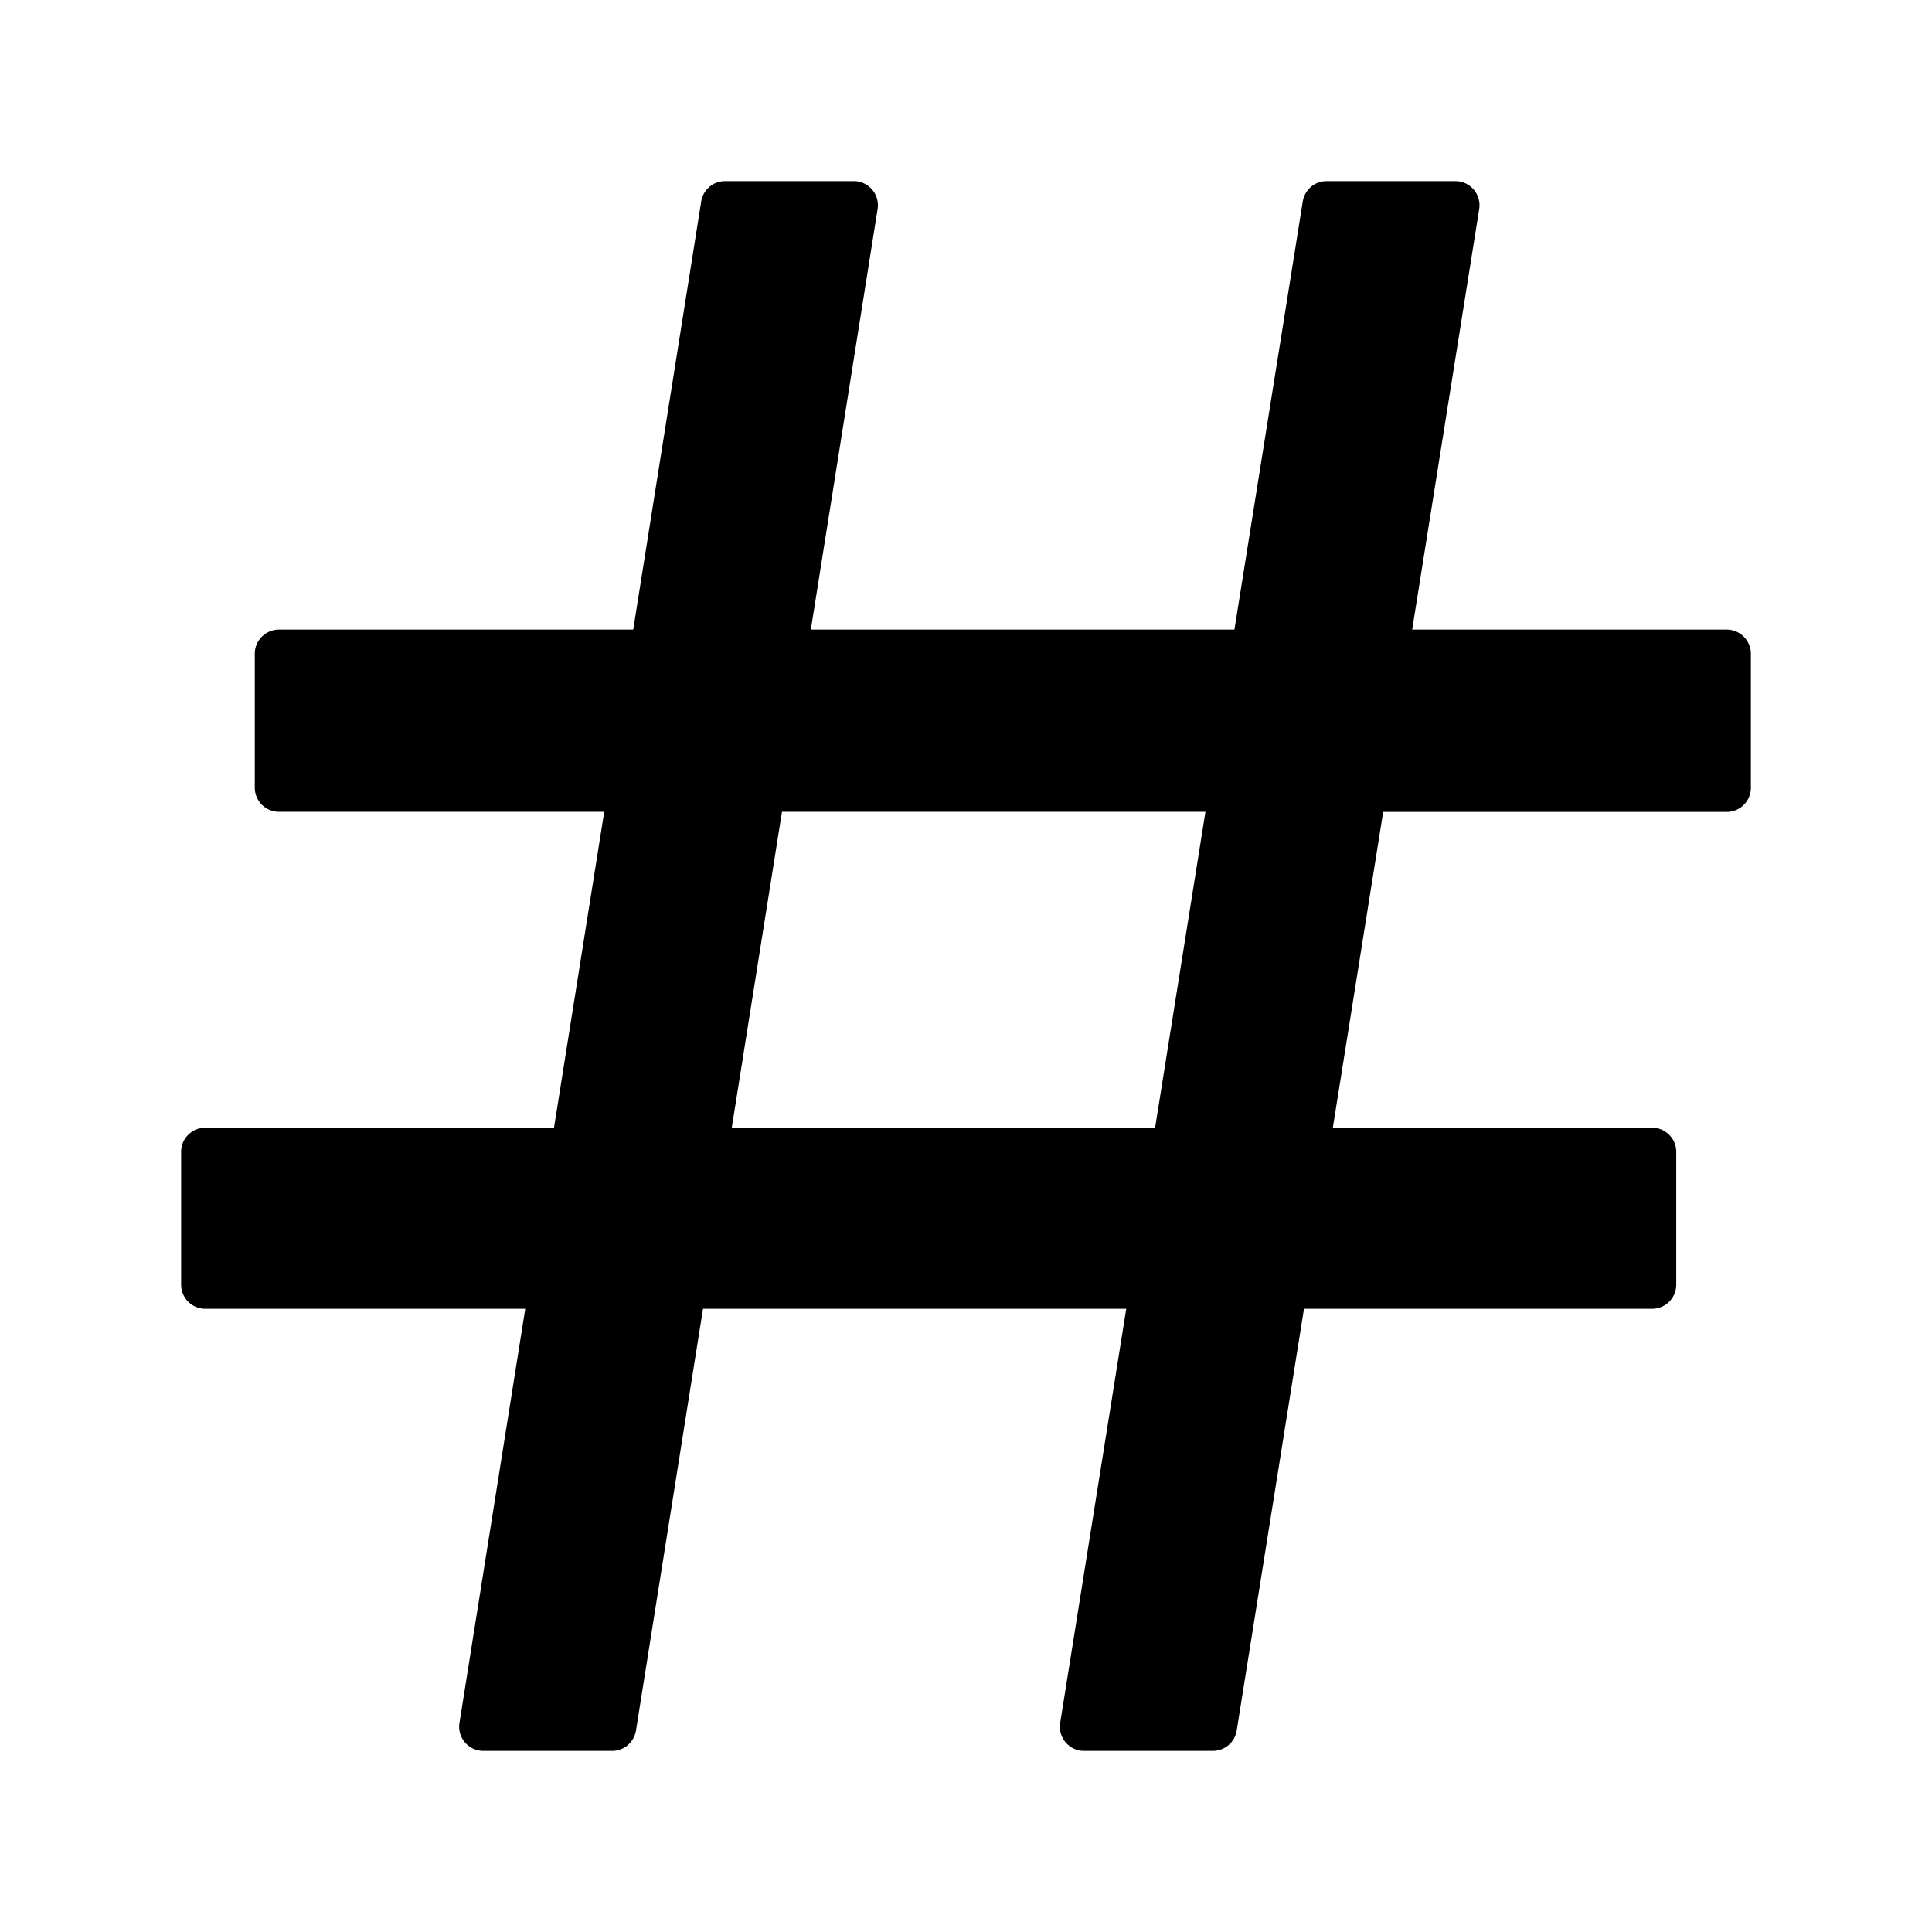 <svg width="16" height="16" fill="currentColor" viewBox="0 0 16 16"><path fill="currentColor" d="M4.003 14.5a.2.2 0 0 1-.198-.231l.545-3.43H1.7a.2.2 0 0 1-.2-.2v-1.1c0-.11.09-.2.2-.2h2.888l.416-2.616H2.31a.2.2 0 0 1-.2-.2V5.414c0-.11.09-.2.2-.2h2.934l.563-3.545a.2.2 0 0 1 .198-.169H7.07a.2.2 0 0 1 .198.231l-.553 3.483h3.508l.566-3.546a.2.2 0 0 1 .197-.168h1.067a.2.2 0 0 1 .197.232l-.555 3.482H14.3c.11 0 .2.09.2.2v1.11a.2.2 0 0 1-.2.2h-2.845l-.417 2.615h2.644c.11 0 .2.09.2.2v1.1a.2.2 0 0 1-.2.2h-2.883l-.557 3.492a.2.2 0 0 1-.198.169H8.977a.2.2 0 0 1-.197-.232l.547-3.429H5.822l-.555 3.492a.2.2 0 0 1-.197.169zm5.563-5.16.417-2.617H6.476L6.06 9.34z"/></svg>